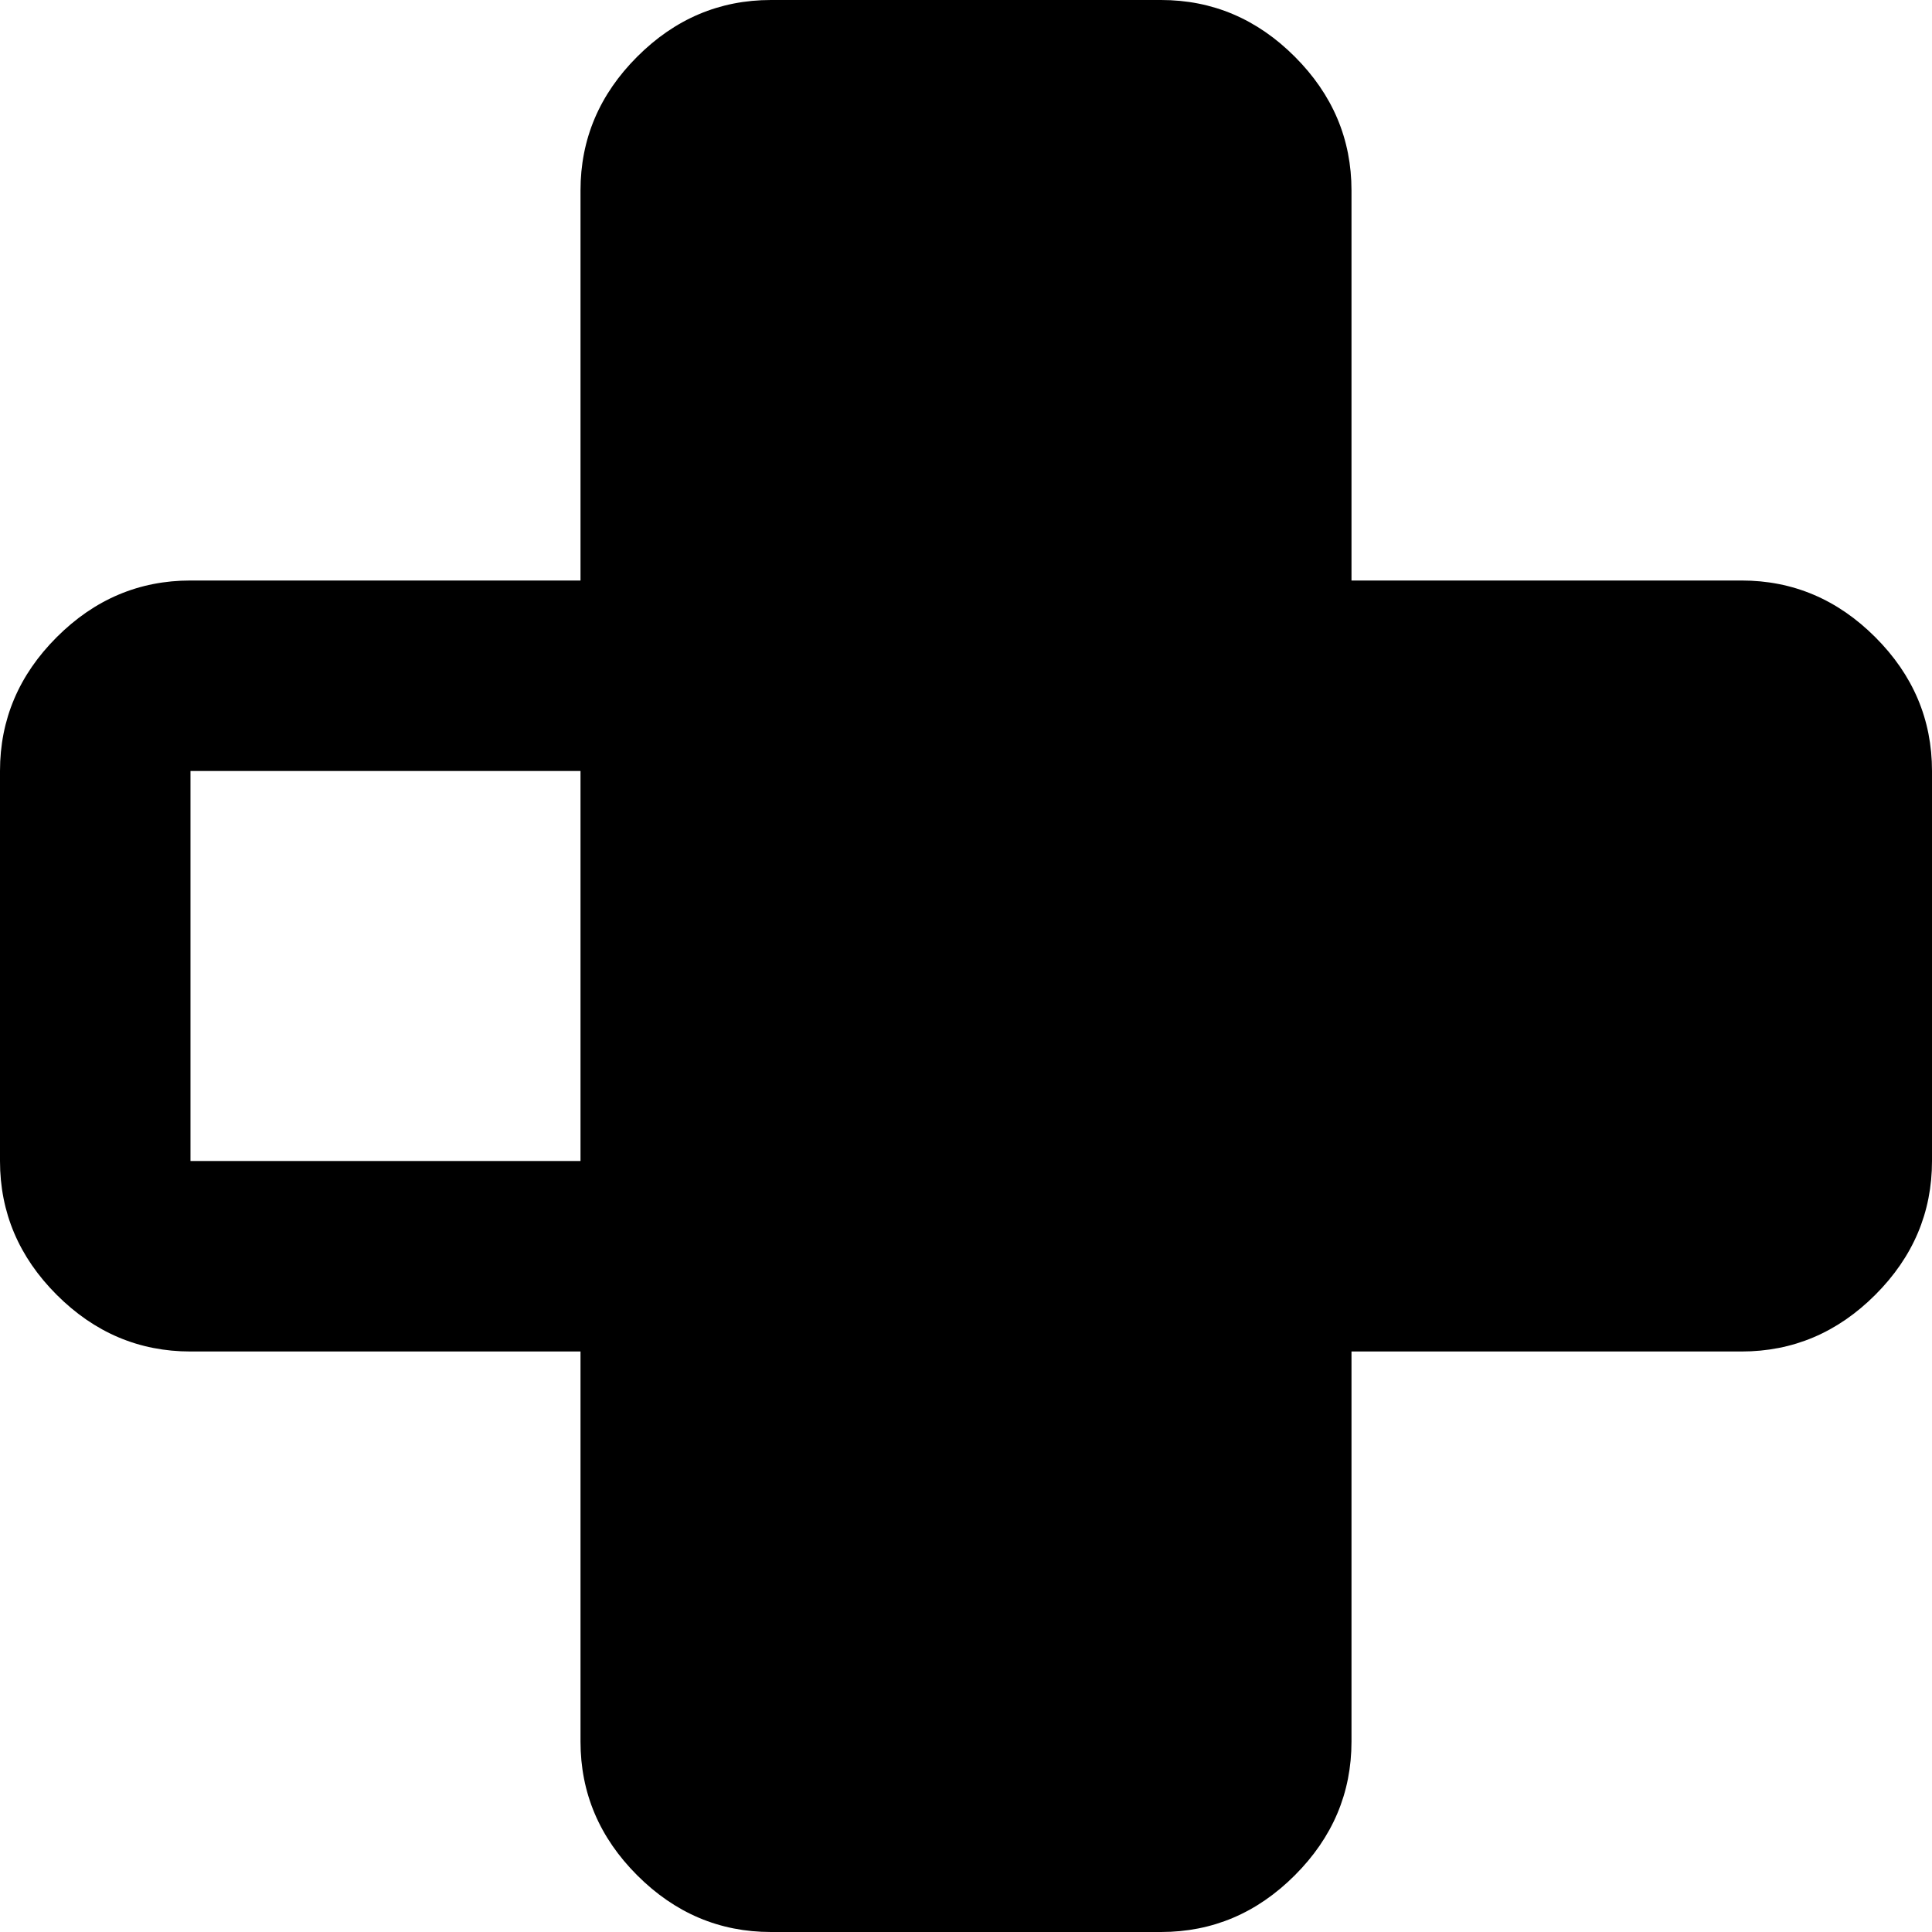 <svg xmlns="http://www.w3.org/2000/svg" viewBox="43 -21 426 426">
      <g transform="scale(1 -1) translate(0 -384)">
        <path d="M85 277H171V363Q171 380 183.5 392.5Q196 405 213 405H299Q316 405 328.5 392.5Q341 380 341 363V277H427Q444 277 456.5 264.5Q469 252 469 235V149Q469 132 456.5 119.5Q444 107 427 107H341V21Q341 4 328.5 -8.5Q316 -21 299 -21H213Q196 -21 183.5 -8.5Q171 4 171 21V107H85Q68 107 55.5 119.5Q43 132 43 149V235Q43 252 55.5 264.5Q68 277 85 277ZM85 235V149H171V235Z" />
      </g>
    </svg>